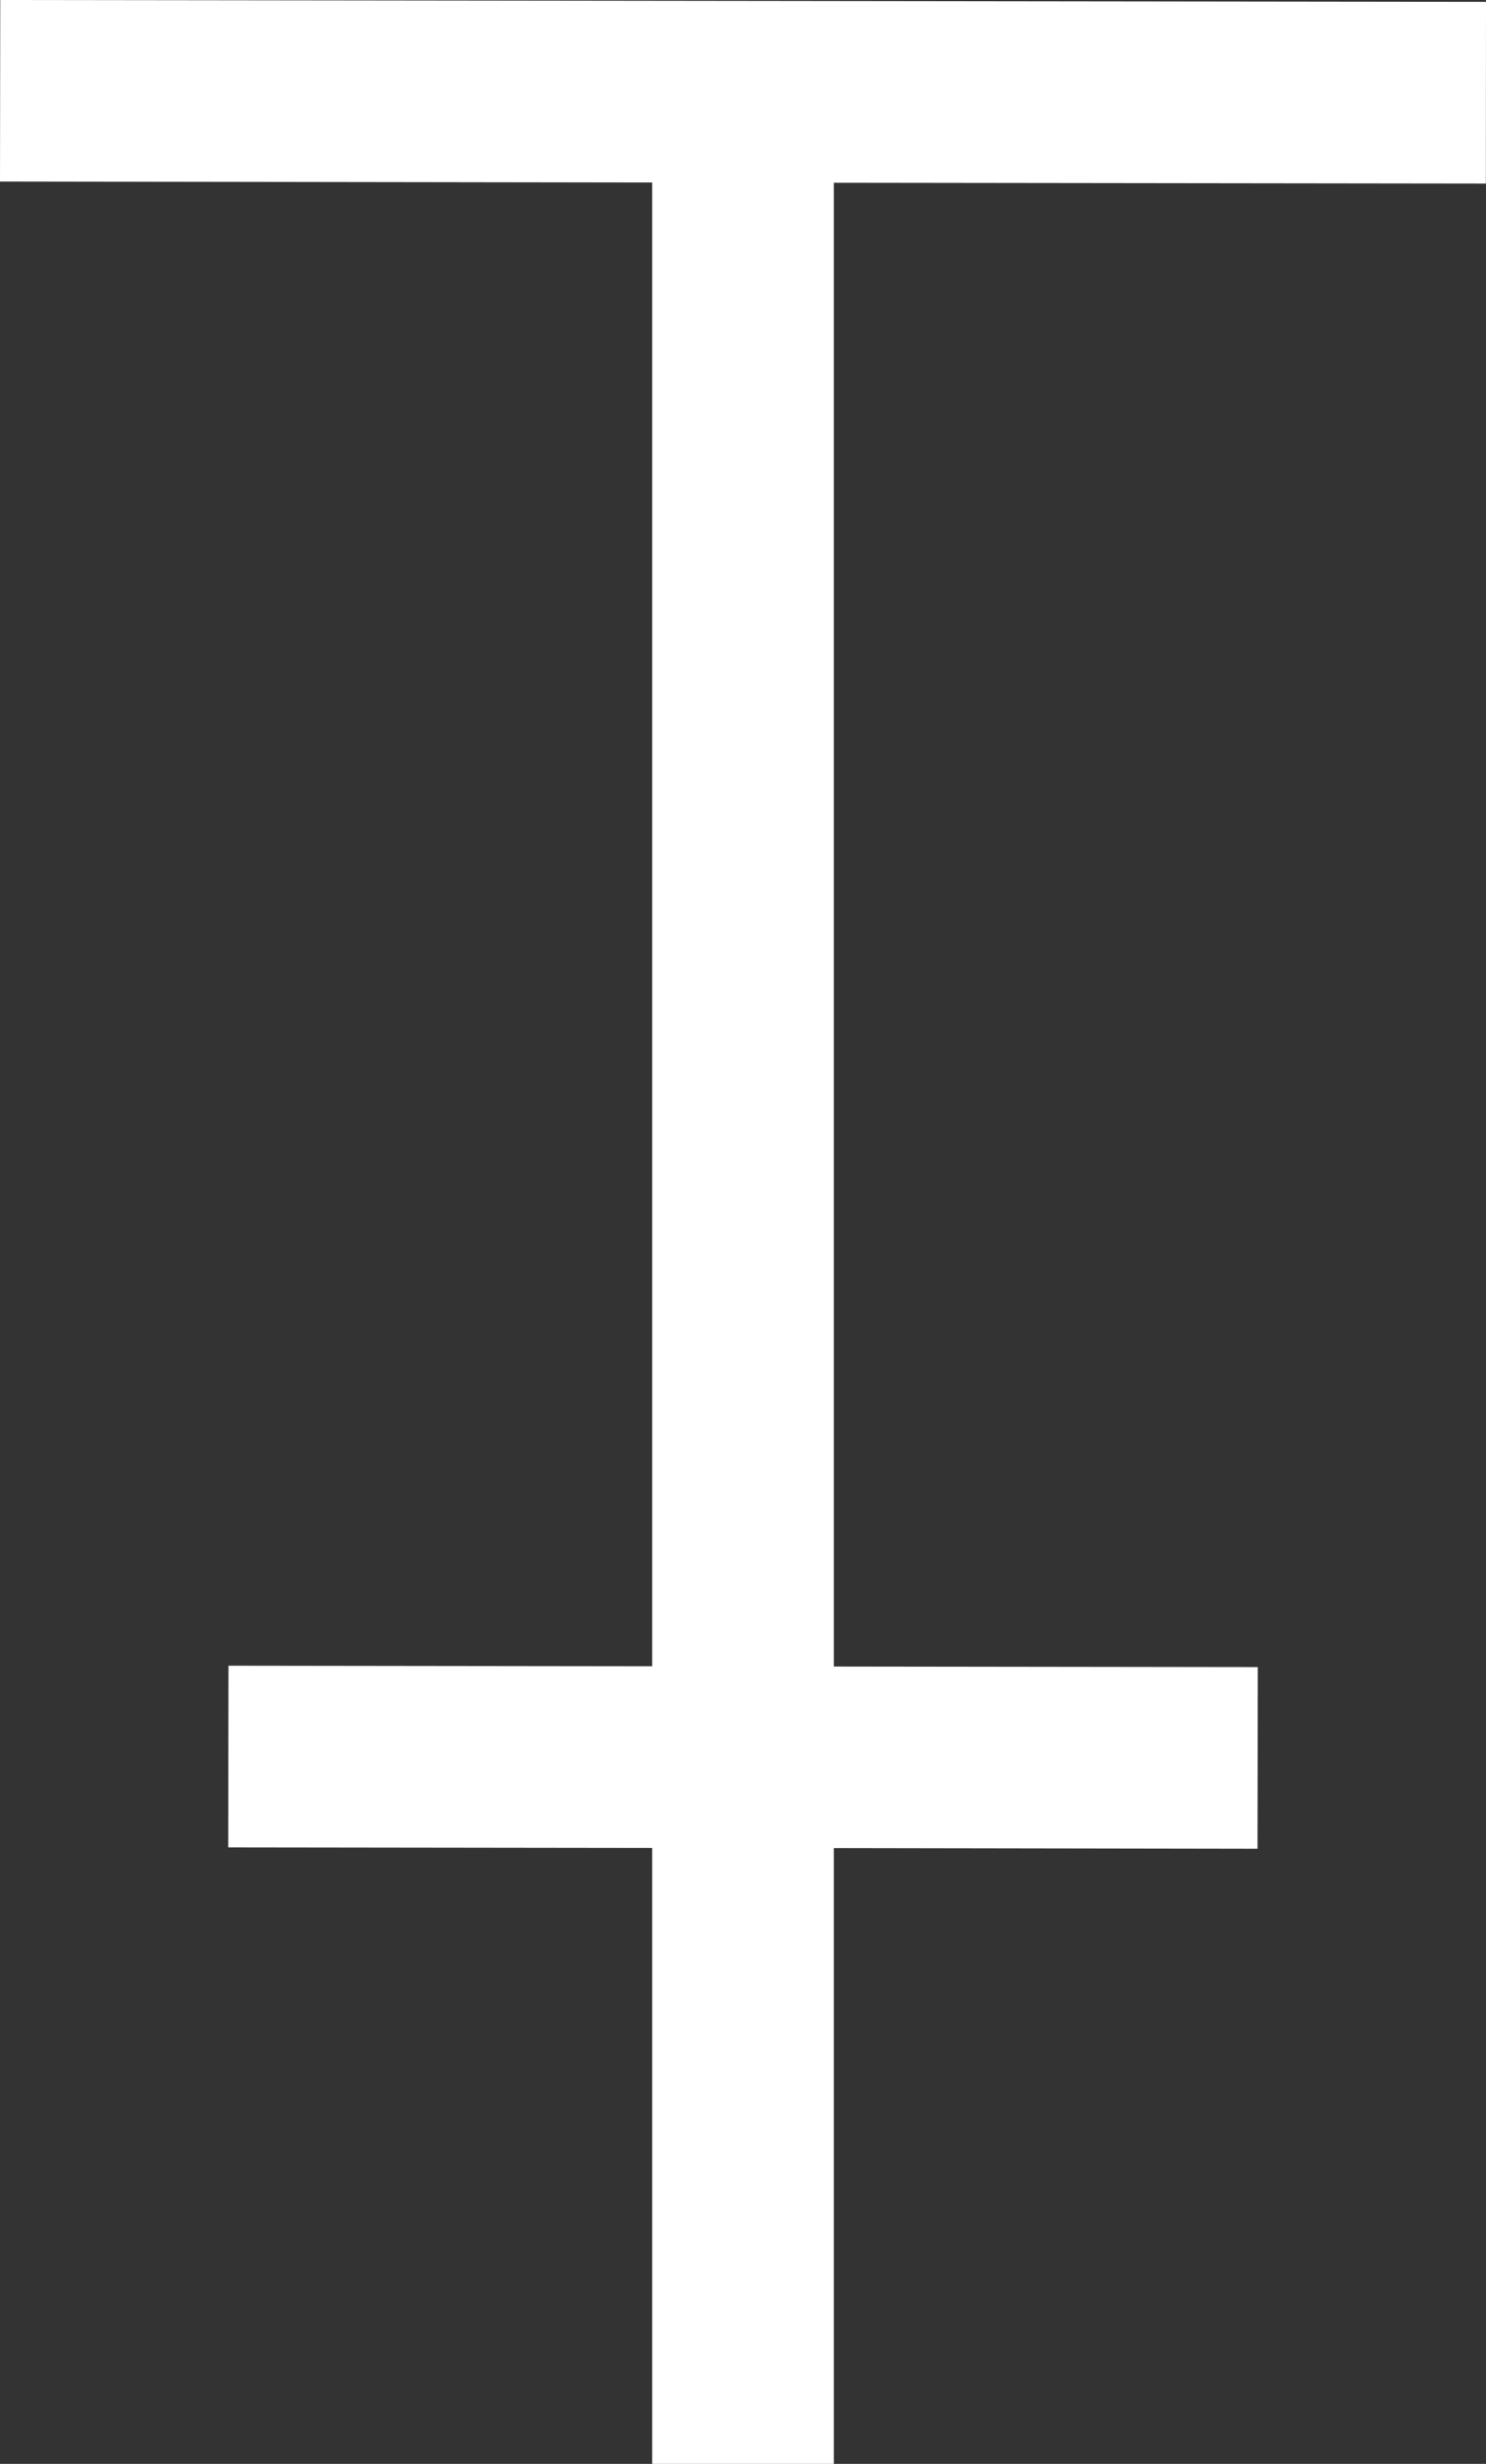 <?xml version="1.0" encoding="UTF-8"?>
<svg id="Layer_1" data-name="Layer 1" xmlns="http://www.w3.org/2000/svg" viewBox="0 0 110.05 182.41">
  <rect x="0" y="0" width="110.05" height="182.41" fill="#333333" stroke="none"/>
  <defs>
    <style>
      .cls-1 {
        fill: #fff;
        stroke-width: 0px;
      }
    </style>
  </defs>
  <polygon class="cls-1" points="110.04 13.59 110.05 .14 .02 0 0 13.44 48.3 13.51 48.3 123.36 16.92 123.32 16.9 136.77 48.3 136.81 48.3 182.41 61.75 182.41 61.75 136.82 93.13 136.87 93.15 123.42 61.75 123.38 61.75 13.53 110.04 13.59"/>
</svg>